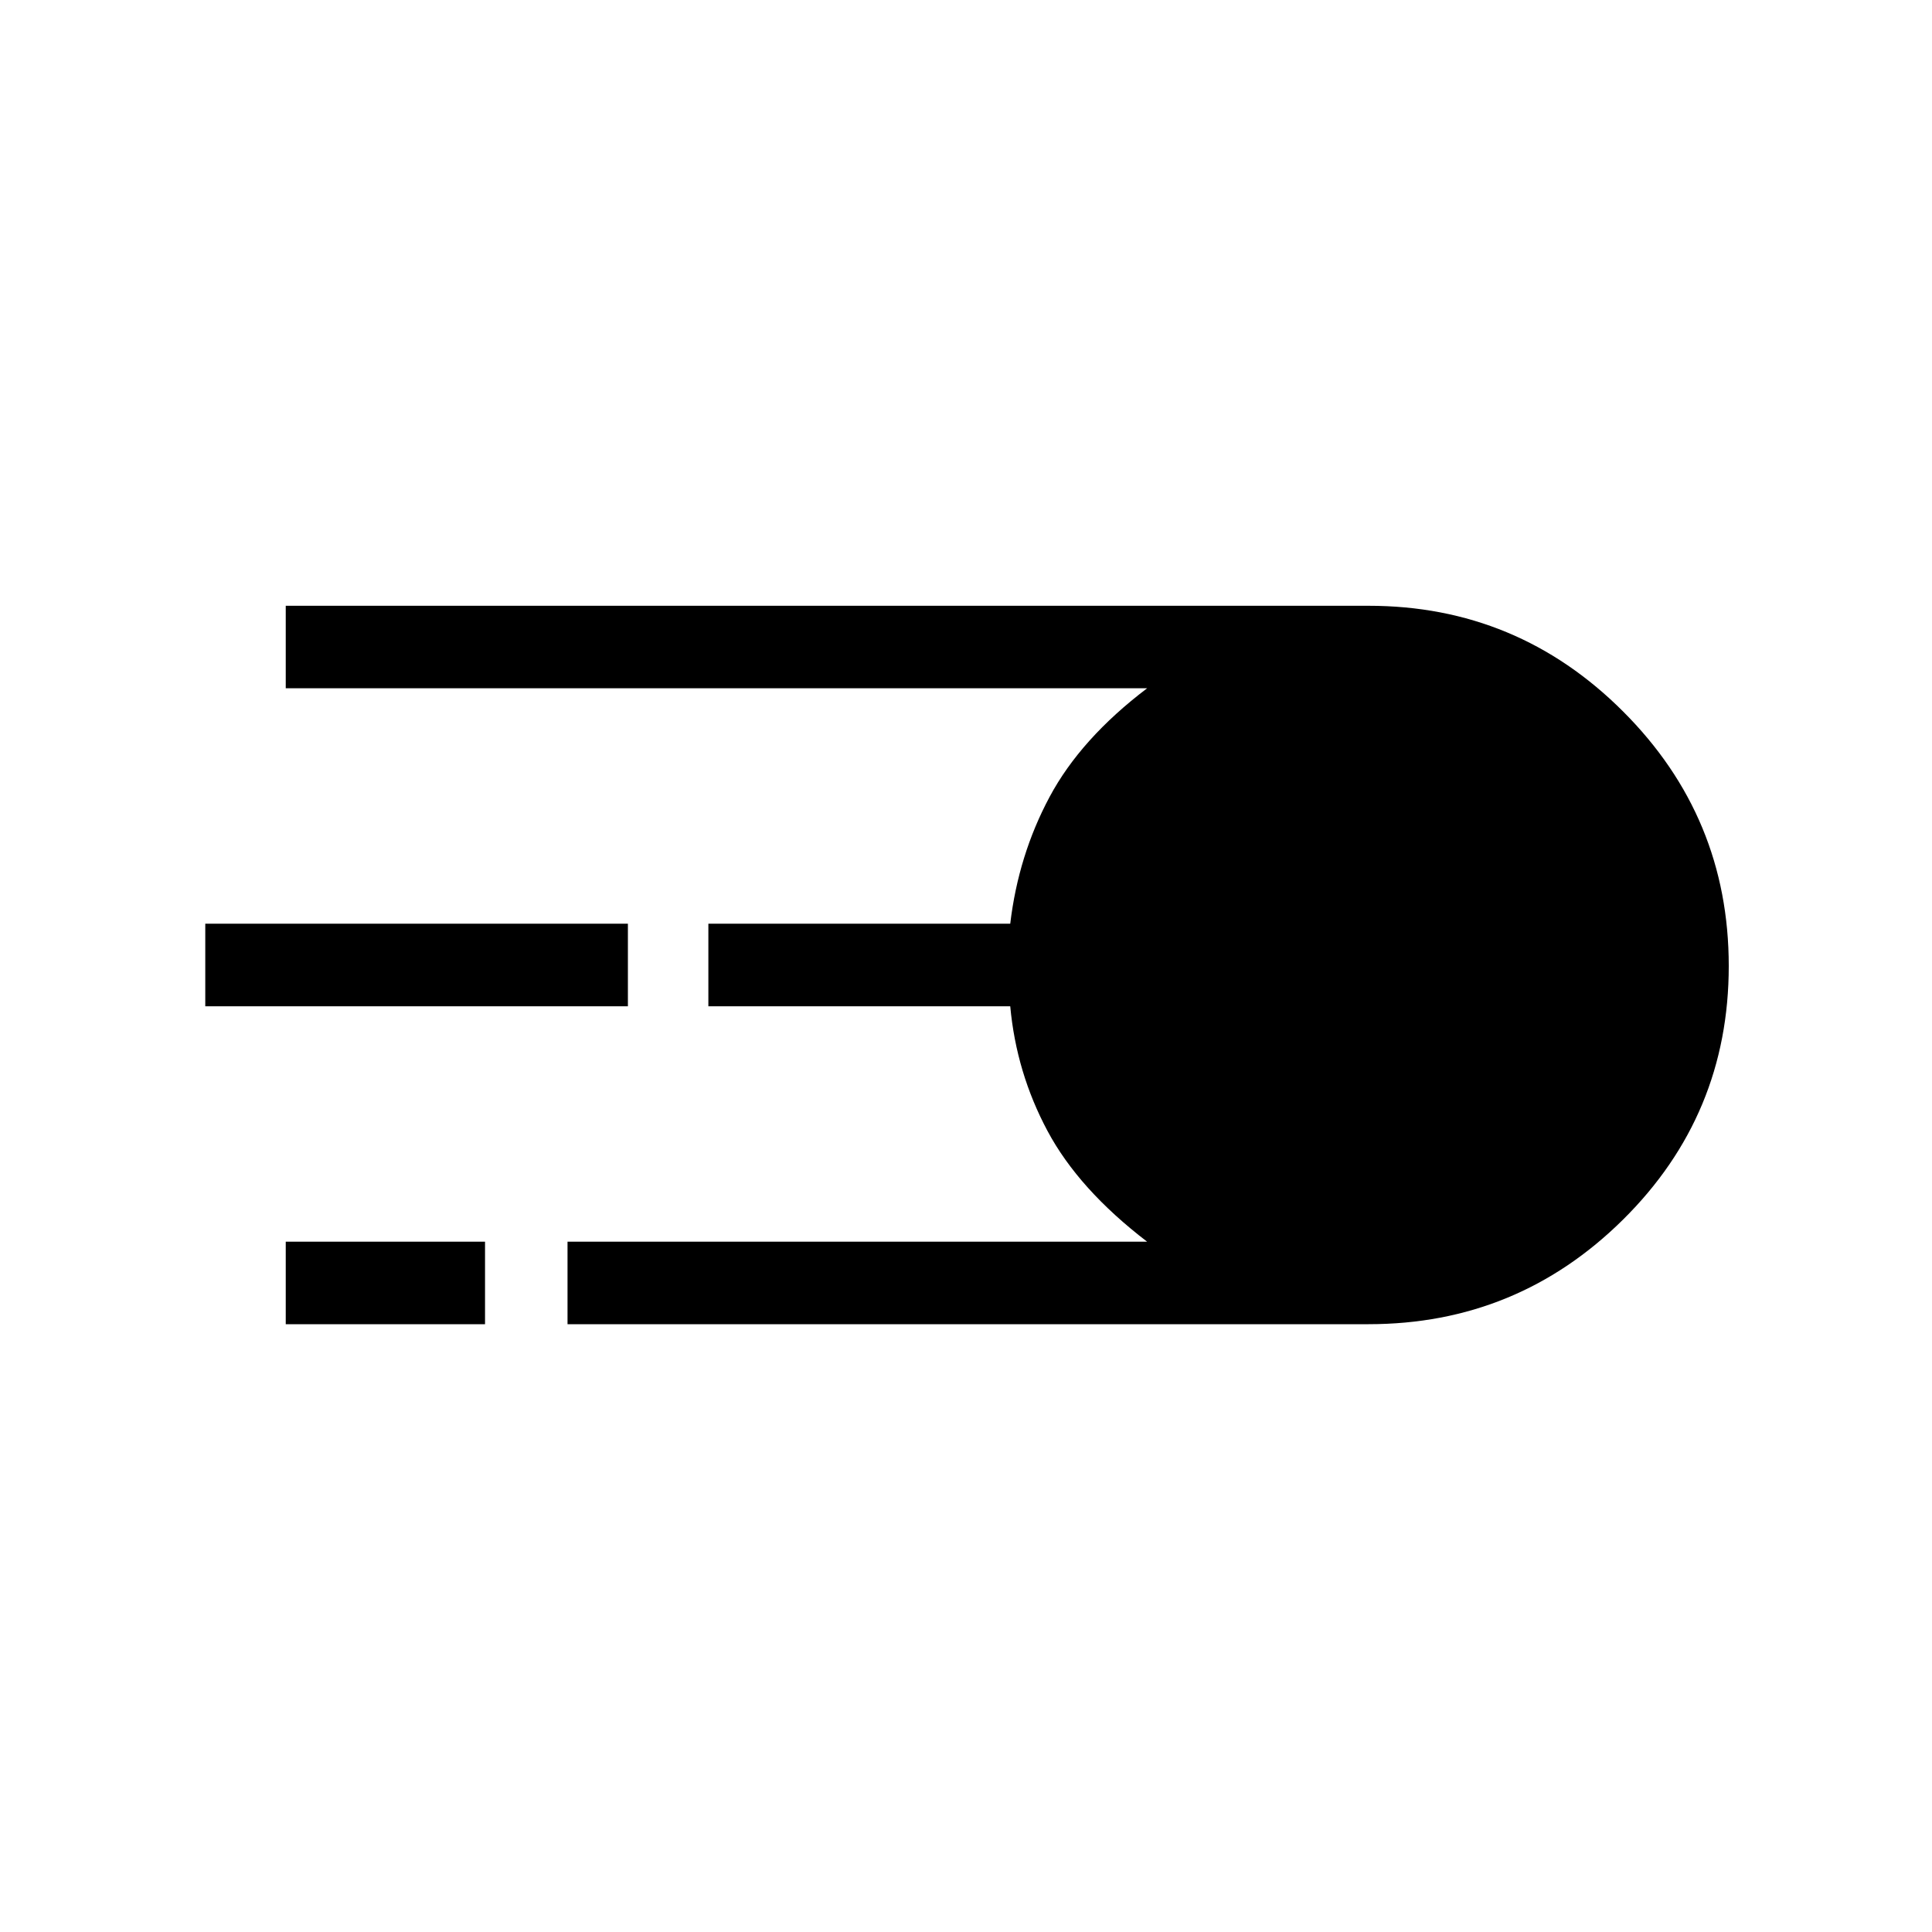 <svg xmlns="http://www.w3.org/2000/svg" height="20" width="20"><path d="M5.875 13.708V12.854H11.875Q11.167 12.312 10.844 11.708Q10.521 11.104 10.458 10.417H7.333V9.562H10.458Q10.542 8.854 10.865 8.25Q11.188 7.646 11.875 7.125H2.958V6.271H14.167Q15.708 6.271 16.802 7.365Q17.896 8.458 17.896 10Q17.896 11.542 16.802 12.625Q15.708 13.708 14.167 13.708ZM2.125 10.417V9.562H6.5V10.417ZM2.958 13.708V12.854H5.021V13.708Z"/></svg>